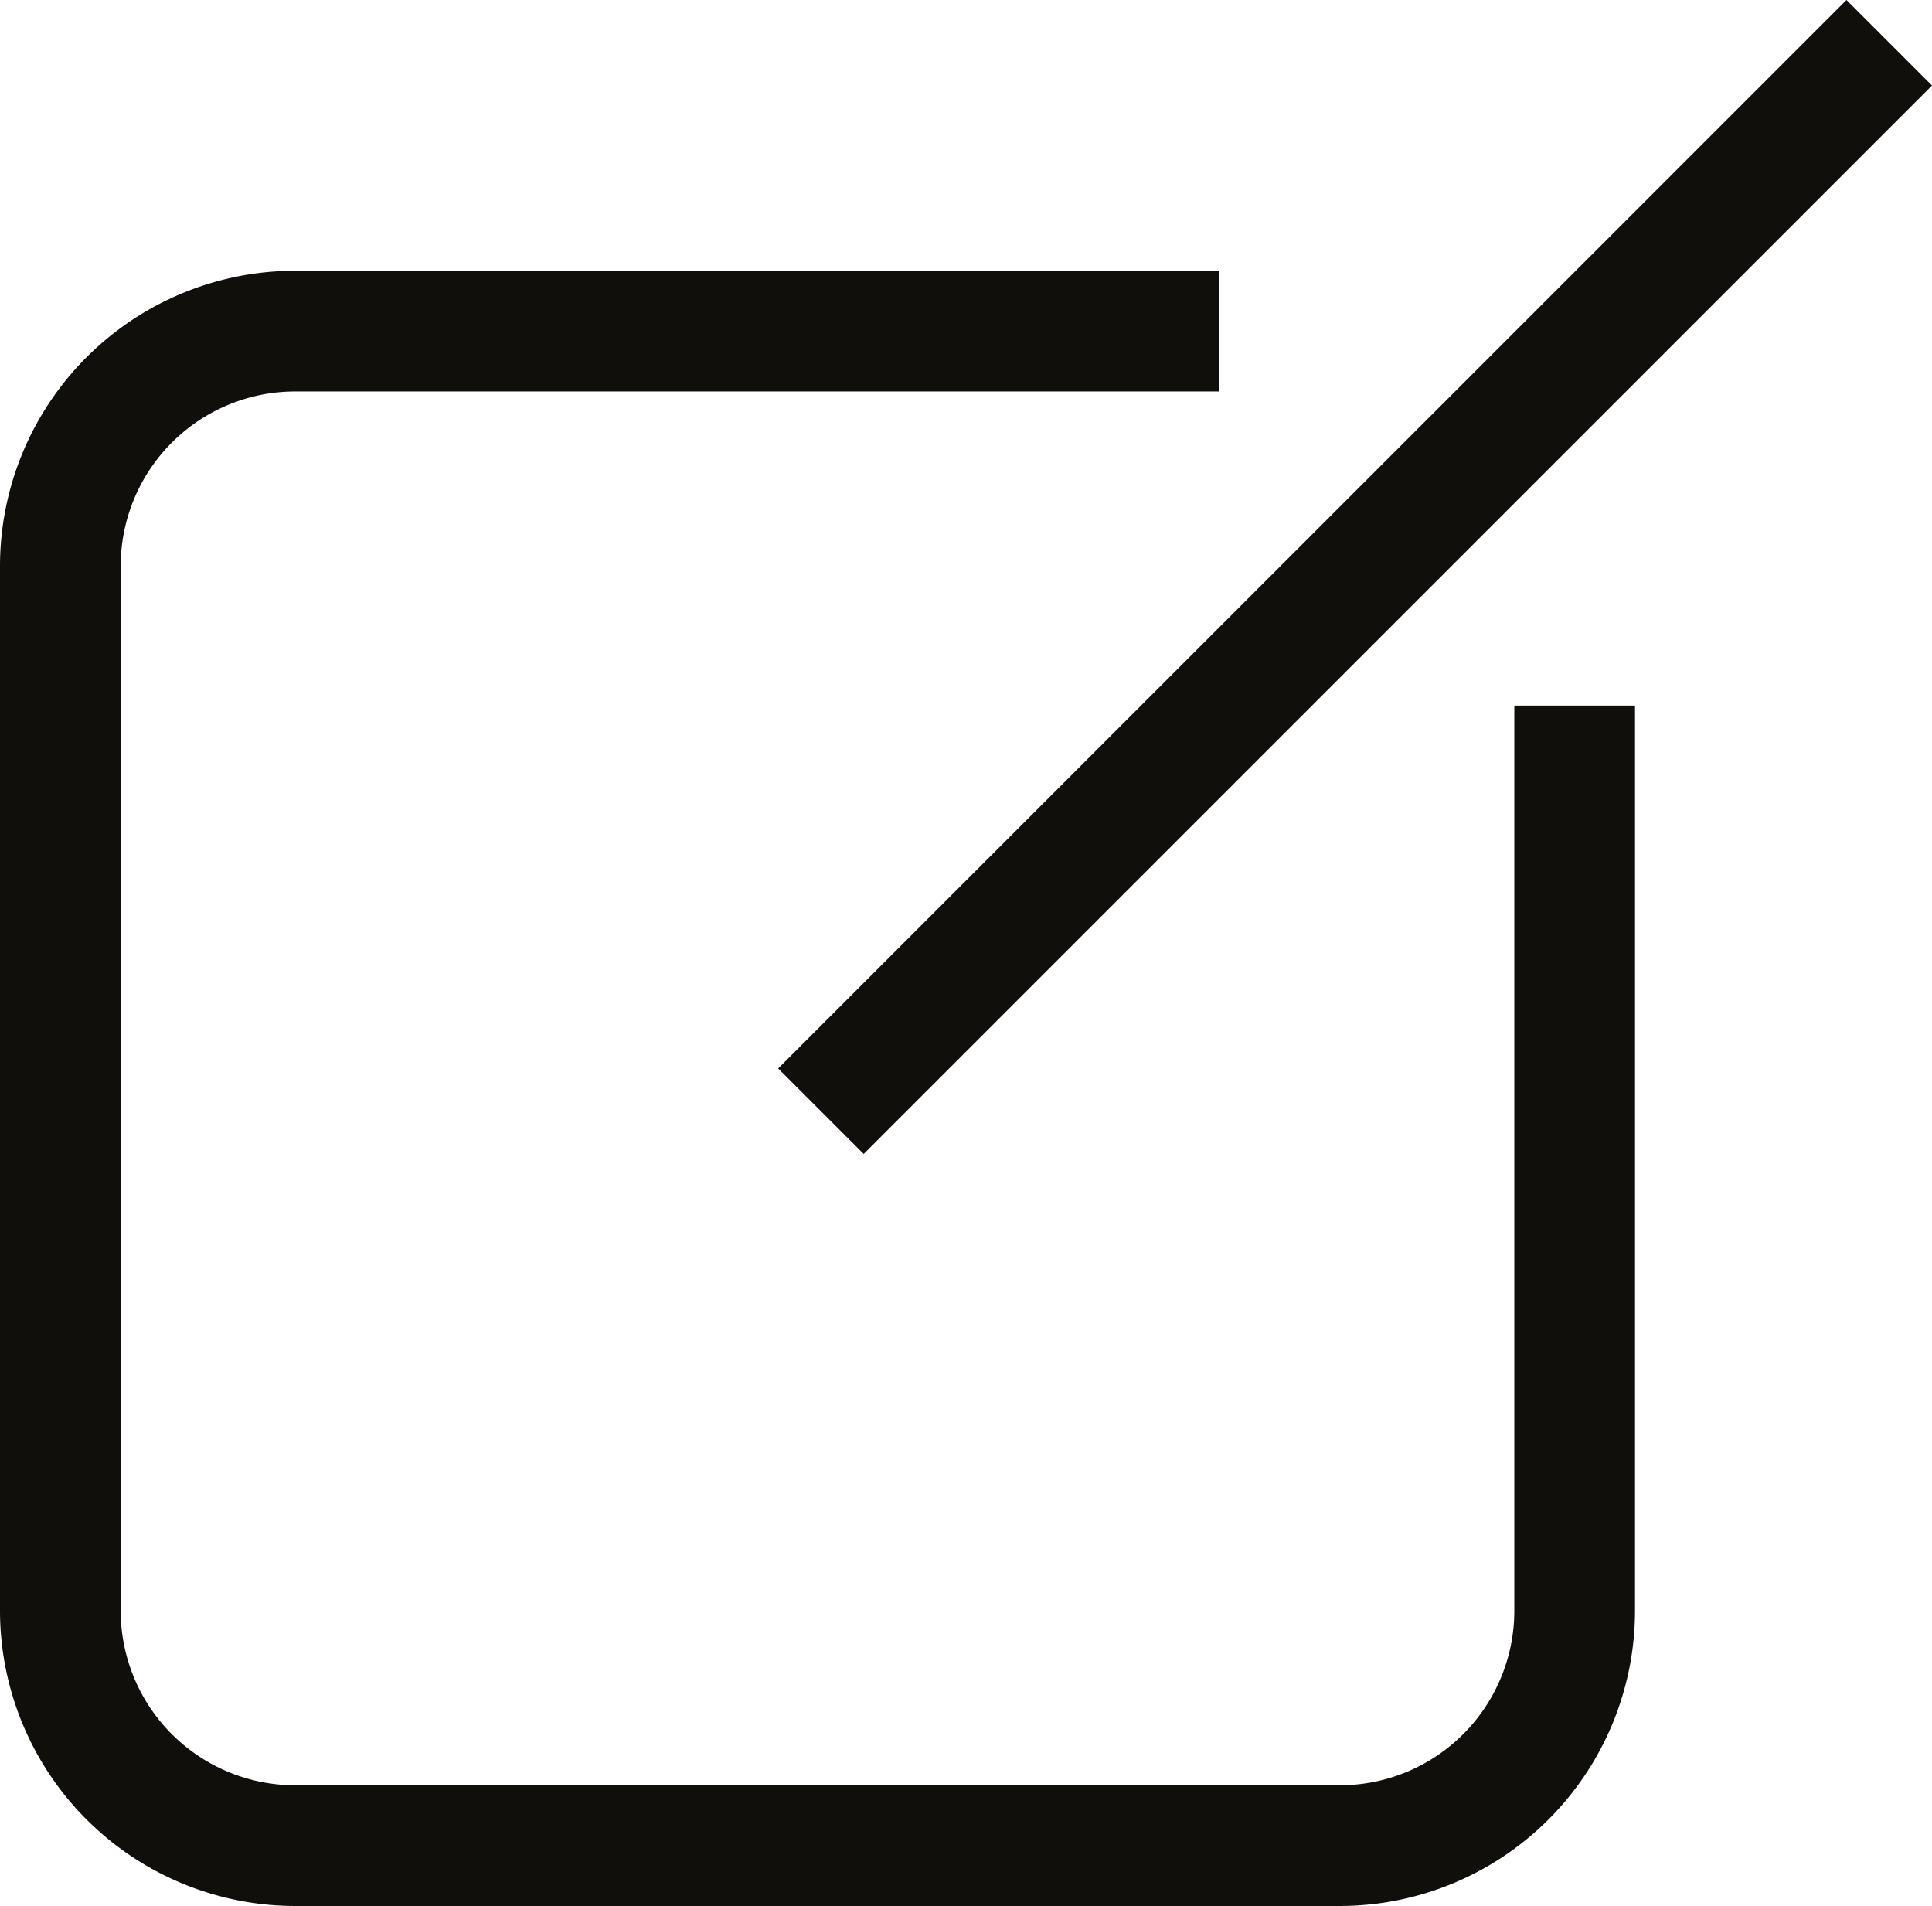 <svg xmlns="http://www.w3.org/2000/svg" width="16.536" height="16.311" viewBox="0 0 16.536 16.311">
  <g id="Group_370" data-name="Group 370" transform="translate(-194 -412)">
    <g id="Group_369" data-name="Group 369" transform="translate(194 412)">
      <rect id="Rectangle_299" data-name="Rectangle 299" width="1.035" height="12.931" transform="translate(15.804) rotate(45)" fill="#100f0c"/>
      <path id="Path_650" data-name="Path 650" d="M1190.769,340.236v7.748a1.494,1.494,0,0,1-1.492,1.492h-8.944a1.494,1.494,0,0,1-1.492-1.492V339.04a1.494,1.494,0,0,1,1.492-1.492h7.911v-1.033h-7.911a2.528,2.528,0,0,0-2.525,2.525v8.944a2.528,2.528,0,0,0,2.525,2.525h8.944a2.528,2.528,0,0,0,2.525-2.525v-7.748Z" transform="translate(-1177.808 -334.198)" fill="#100f0c"/>
    </g>
  </g>
</svg>
